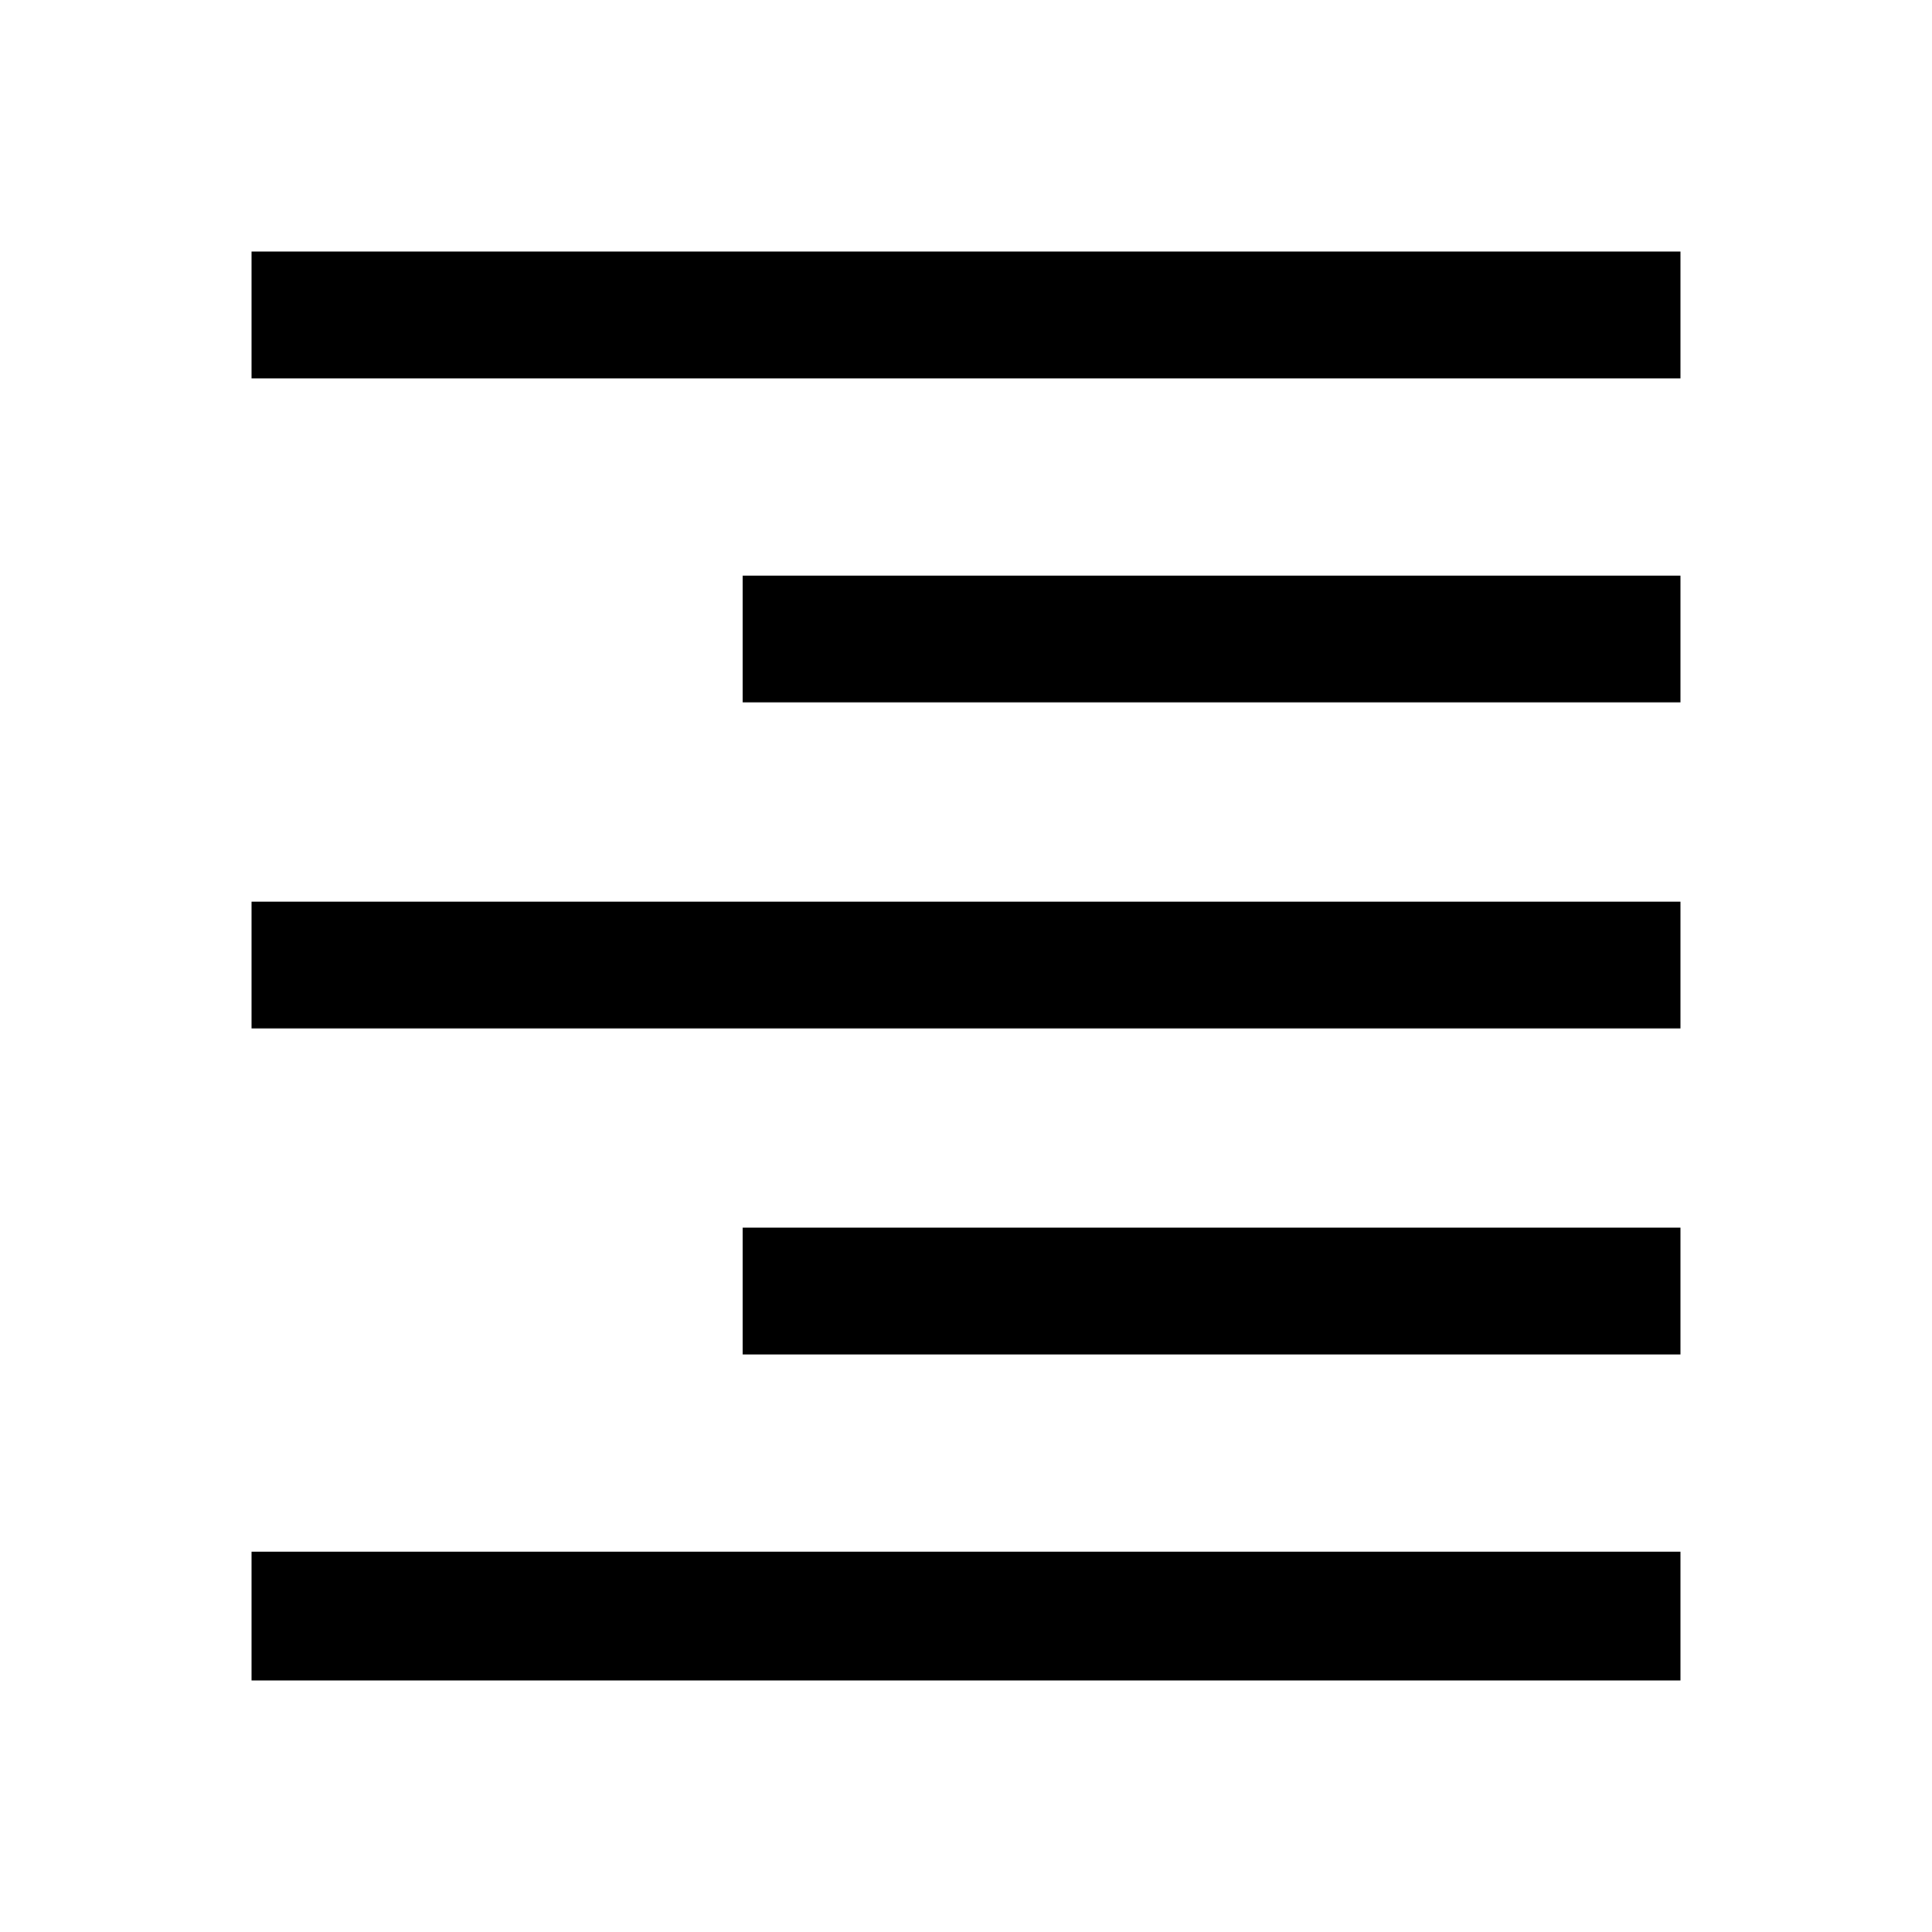 <svg xmlns="http://www.w3.org/2000/svg" height="40" width="40"><path d="M5.208 34.792v-2.667h29.584v2.667Zm10.167-6.75v-2.625h19.417v2.625Zm-10.167-6.75v-2.625h29.584v2.625Zm10.167-6.75v-2.625h19.417v2.625ZM5.208 7.833V5.208h29.584v2.625Z"/></svg>